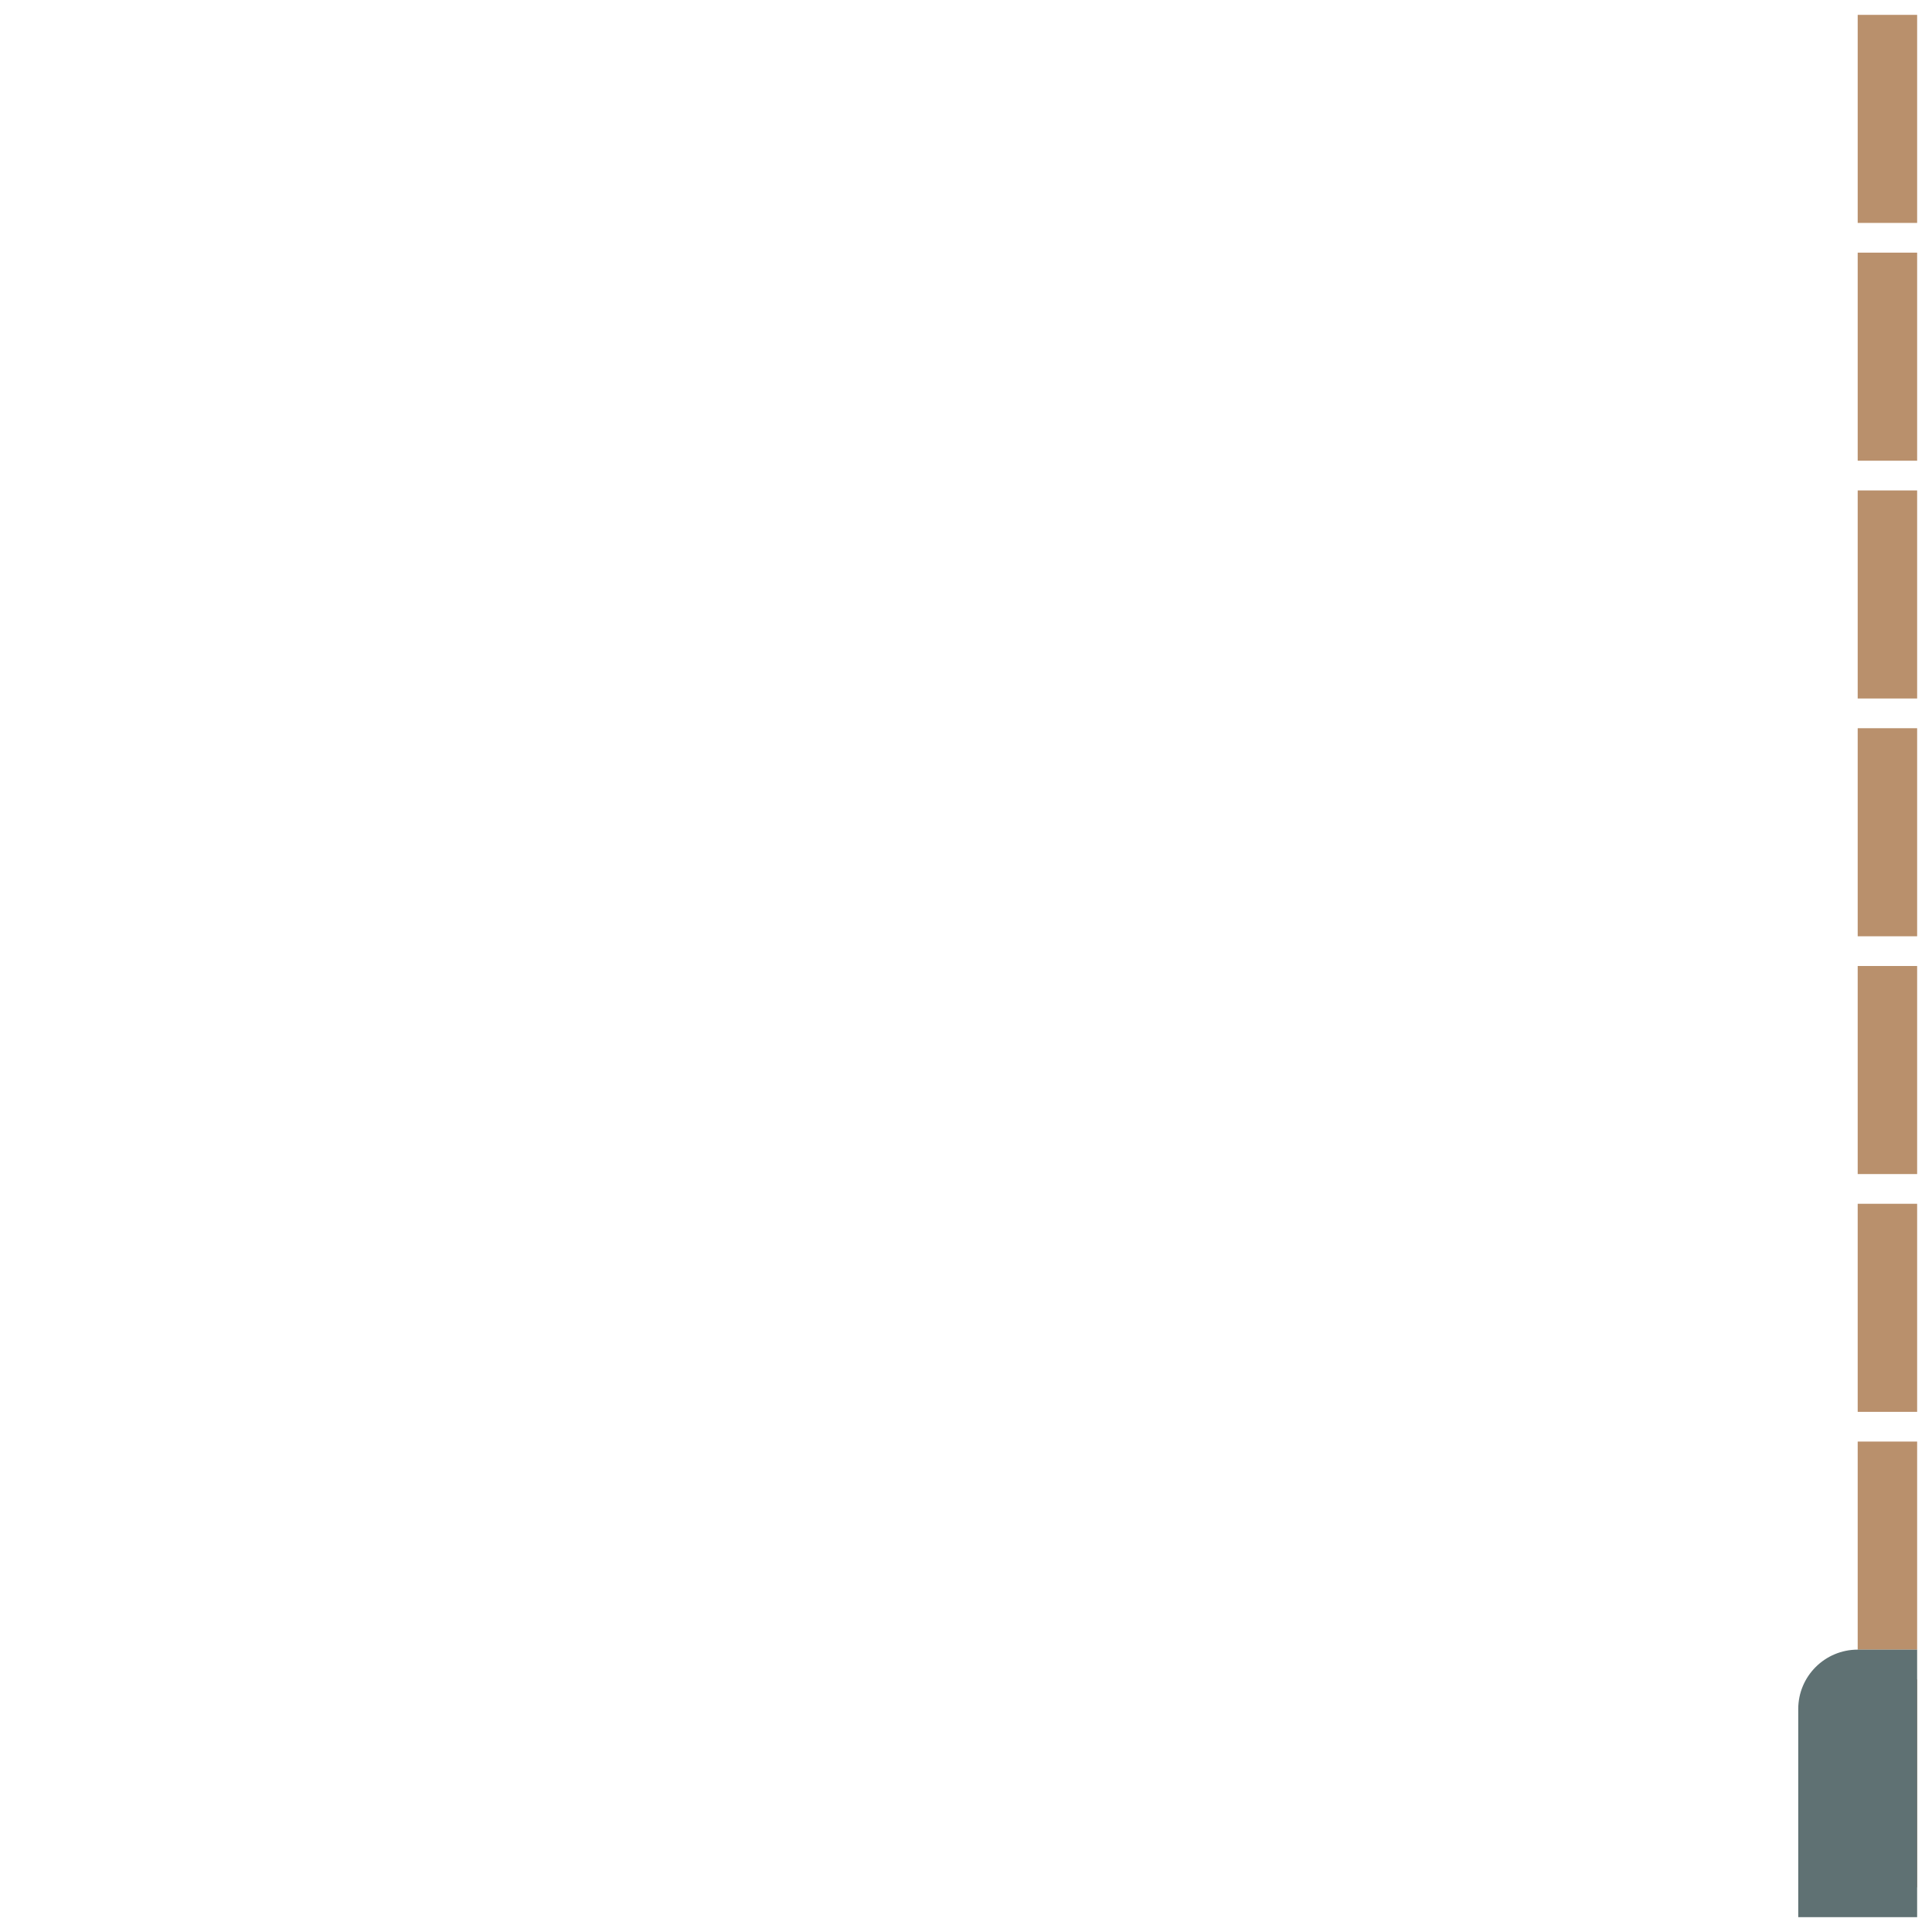 <?xml version="1.0" encoding="UTF-8" standalone="no"?>
<svg width="130px" height="130px" viewBox="0 0 130 130" version="1.1" xmlns="http://www.w3.org/2000/svg" xmlns:xlink="http://www.w3.org/1999/xlink" xmlns:sketch="http://www.bohemiancoding.com/sketch/ns">
    <!-- Generator: Sketch 3.3.3 (12081) - http://www.bohemiancoding.com/sketch -->
    <title></title>
    <desc>Created with Sketch.</desc>
    <defs></defs>
    <g id="Tileset" stroke="none" stroke-width="1" fill="none" fill-rule="evenodd" sketch:type="MSPage">
        <g id="objects" sketch:type="MSArtboardGroup" transform="translate(-1279, -1023)">
            <g id="Buildings-House-C-08" sketch:type="MSLayerGroup" transform="translate(1280, 1024)">
                <path d="M124,80 L128,80 L128,94 L124,94 L124,80 Z M124,48 L128,48 L128,62 L124,62 L124,48 Z M124,64 L128,64 L128,78 L124,78 L124,64 Z M124,32 L128,32 L128,46 L124,46 L124,32 Z M124,0 L128,0 L128,14 L124,14 L124,0 Z M124,16 L128,16 L128,30 L124,30 L124,16 Z M124,112 L128,112 L128,126 L124,126 L124,112 Z M124,96 L128,96 L128,110 L124,110 L124,96 Z" id="Rectangle-5230-Copy-10" fill="#B9906C" sketch:type="MSShapeGroup"></path>
                <path d="M120,113.995 C120,111.789 121.795,110 124,110 L128,110 L128,128 L125,128 L120,128 L120,113.995 Z" id="Rectangle-5293" fill="#5F7173" sketch:type="MSShapeGroup"></path>
            </g>
        </g>
    </g>
</svg>